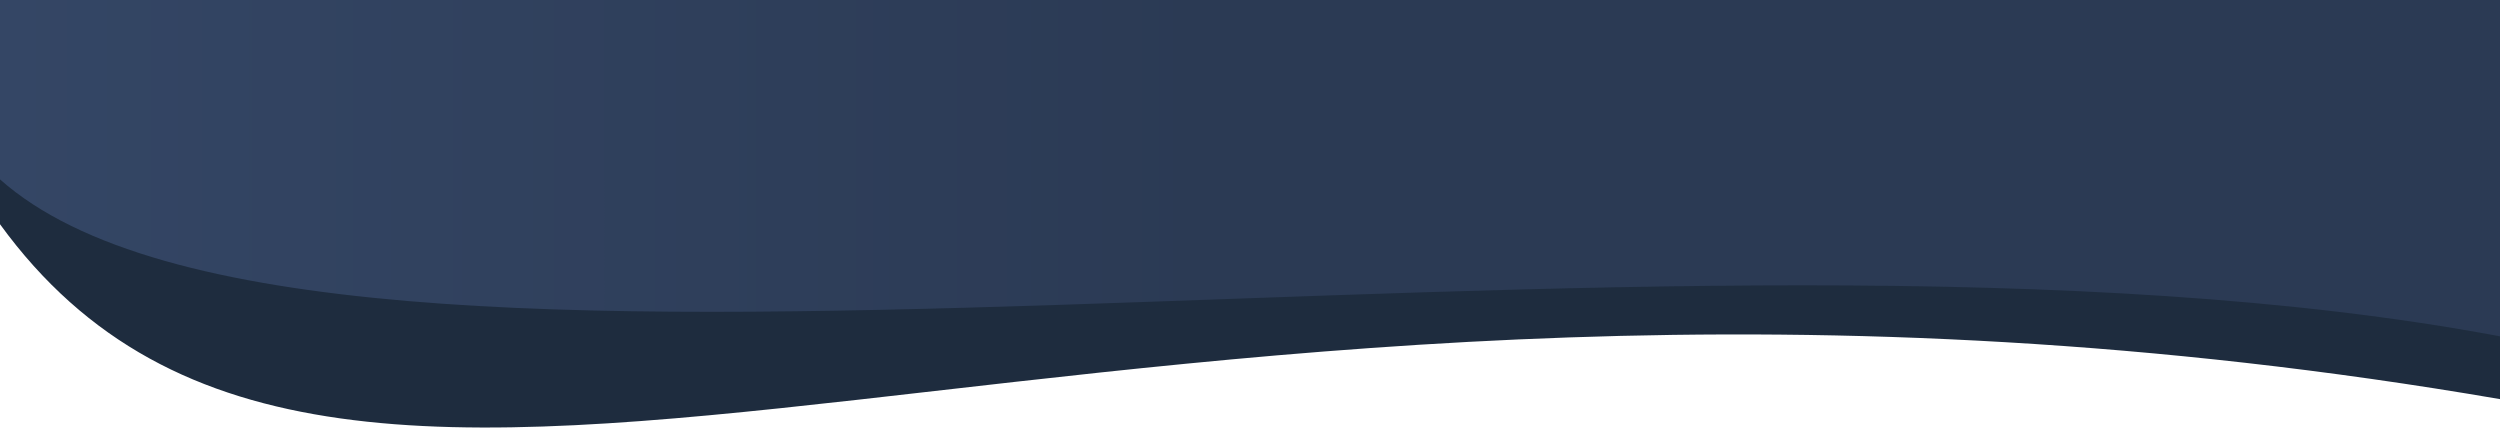 <svg width="852" height="146" viewBox="0 0 852 146" fill="none" xmlns="http://www.w3.org/2000/svg">
<defs>
    <linearGradient id="grad1" x1="0" y1="0" x2="412" y2="0" gradientUnits="userSpaceOnUse">
      <stop offset="0%" stop-color="#344665" />
      <stop offset="100%" stop-color="#2B3A54" />
    </linearGradient>
  </defs>
<path d="M0 76.417C117.81 238.42 376.049 54.256 852 136.022V0H0V76.417Z" fill="#1E2C3E"/>
<path d="M0 61.133C108.385 157.418 568 61.133 852 114.625V0H0V61.133Z" fill="url(#grad1)"/>
</svg>
